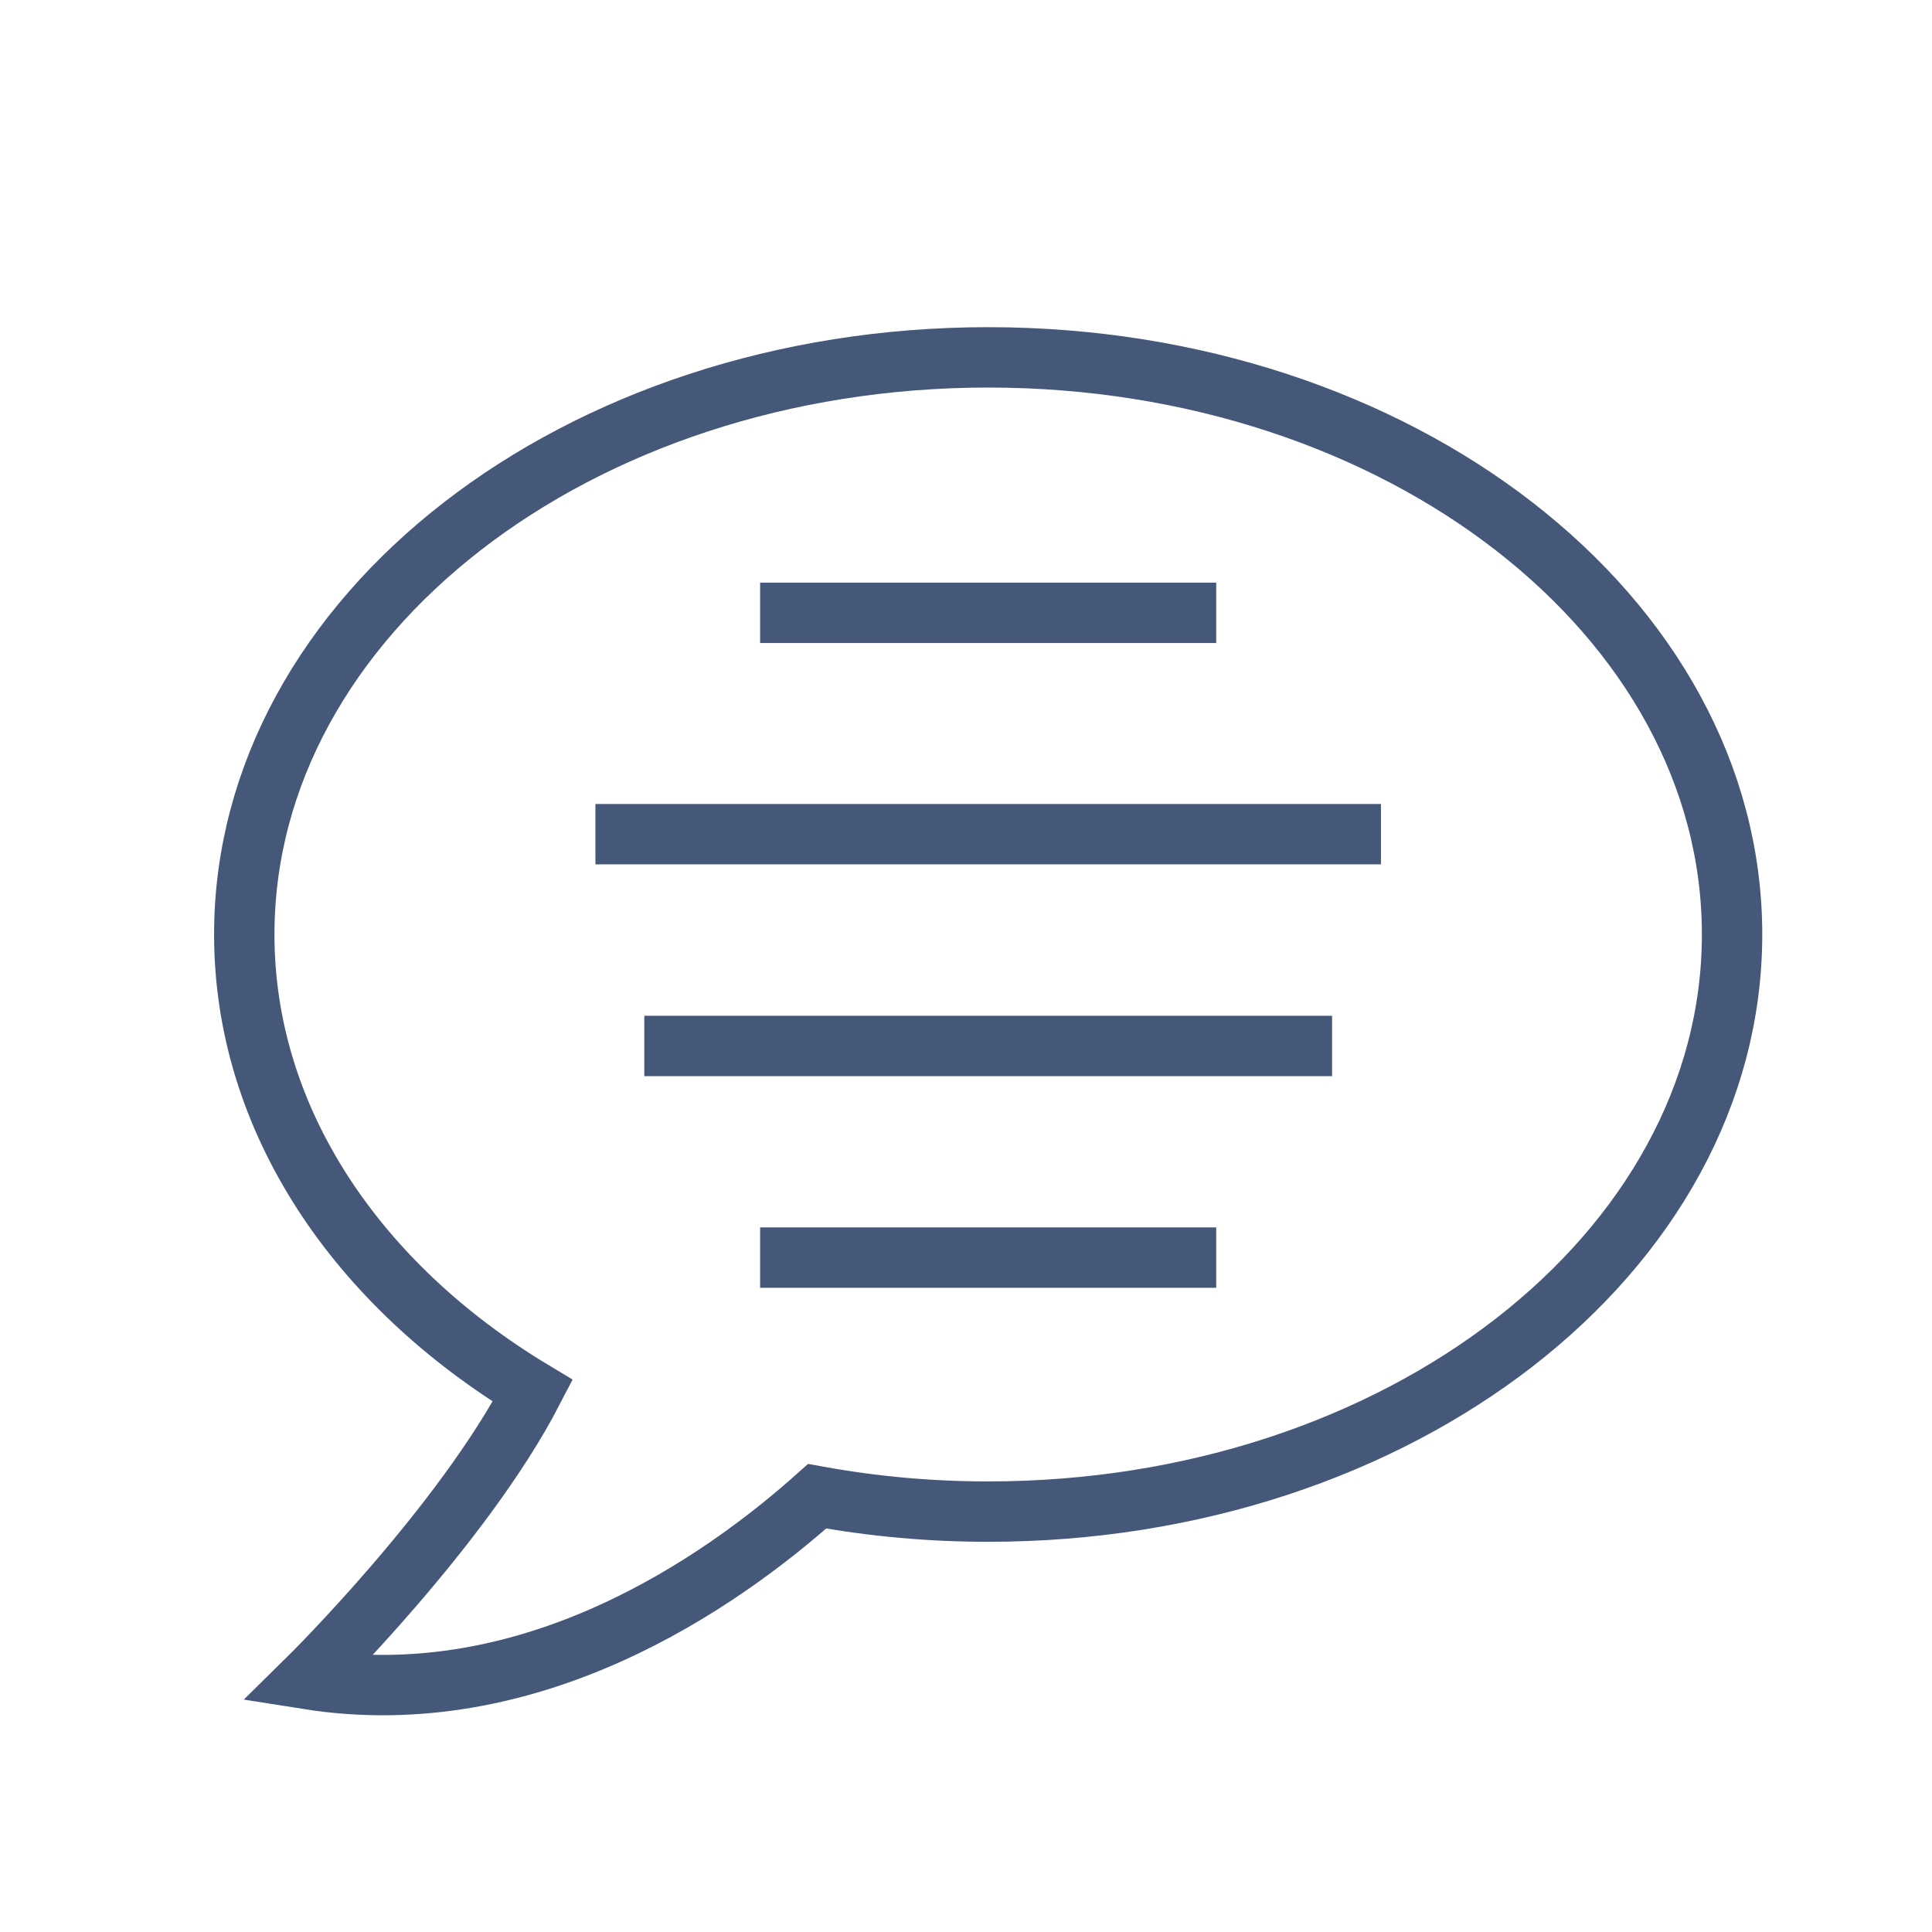 <svg width="64" height="64" viewBox="0 0 64 64" fill="none" xmlns="http://www.w3.org/2000/svg">
<path d="M25.18 41.66H40.289" stroke="#46587A" stroke-width="2"/>
<path d="M25.18 20.301H40.289" stroke="#46587A" stroke-width="2"/>
<path d="M19.724 27.633H45.746" stroke="#46587A" stroke-width="2"/>
<path d="M21.343 34.649H44.127" stroke="#46587A" stroke-width="2"/>
<path d="M32.735 11.838C19.125 11.838 8.092 20.397 8.092 30.956C8.092 37.105 11.835 42.576 17.649 46.073C15.319 50.573 10.189 55.624 10.189 55.624C17.575 56.797 23.825 52.461 27.07 49.565C28.939 49.905 30.835 50.075 32.735 50.074C46.344 50.074 57.377 41.514 57.377 30.956C57.377 20.397 46.344 11.838 32.735 11.838Z" stroke="#46587A" stroke-width="2"/>
</svg>
